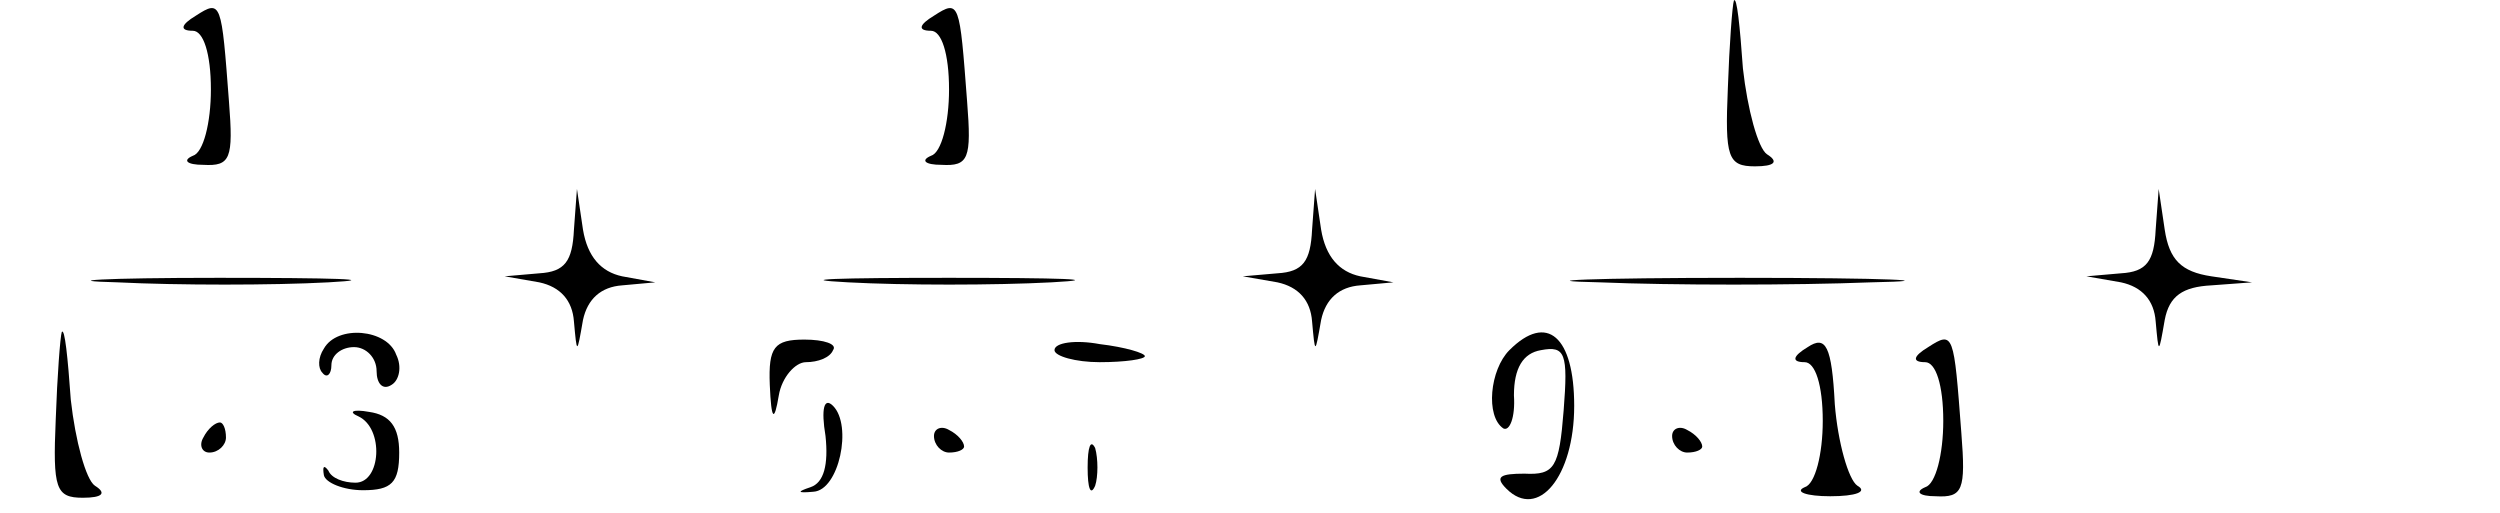 <?xml version="1.0" standalone="no"?>
<!DOCTYPE svg PUBLIC "-//W3C//DTD SVG 20010904//EN"
 "http://www.w3.org/TR/2001/REC-SVG-20010904/DTD/svg10.dtd">
<svg version="1.0" xmlns="http://www.w3.org/2000/svg"
 width="468pt" height="96pt" viewBox="0 0 468 96"
 preserveAspectRatio="xMidYMid meet">
<g transform="translate(0,96) scale(0.282,-0.282)"
fill="#000000" stroke="none">
<path d="M130 330 c-10 -6 -11 -10 -2 -10 7 0 12 -15 12 -39 0 -22 -5 -42 -12
-44 -7 -3 -4 -6 7 -6 18 -1 20 4 17 42 -5 66 -5 68 -22 57z"/>
<path d="M620 330 c-10 -6 -11 -10 -2 -10 7 0 12 -15 12 -39 0 -22 -5 -42 -12
-44 -7 -3 -4 -6 7 -6 18 -1 20 4 17 42 -5 66 -5 68 -22 57z"/>
<path d="M1151 340 c-1 -3 -3 -29 -4 -58 -2 -46 0 -52 18 -52 13 0 16 3 8 8
-6 4 -13 30 -16 57 -2 28 -4 48 -6 45z"/>
<path d="M381 188 c-1 -21 -6 -28 -23 -29 l-23 -2 23 -4 c14 -3 22 -12 23 -26
2 -22 2 -22 6 1 3 14 12 22 26 23 l22 2 -22 4 c-14 3 -23 13 -26 31 l-4 27 -2
-27z"/>
<path d="M871 188 c-1 -21 -6 -28 -23 -29 l-23 -2 23 -4 c14 -3 22 -12 23 -26
2 -22 2 -22 6 1 3 14 12 22 26 23 l22 2 -22 4 c-14 3 -23 13 -26 31 l-4 27 -2
-27z"/>
<path d="M1431 188 c-1 -21 -6 -28 -23 -29 l-23 -2 23 -4 c14 -3 22 -12 23
-26 2 -22 2 -22 6 1 3 16 12 22 31 23 l27 2 -27 4 c-20 3 -28 11 -31 31 l-4
27 -2 -27z"/>
<path d="M78 153 c40 -2 103 -2 140 0 37 2 4 3 -73 3 -77 0 -107 -2 -67 -3z"/>
<path d="M563 153 c37 -2 97 -2 135 0 37 2 6 3 -68 3 -74 0 -105 -1 -67 -3z"/>
<path d="M1062 153 c48 -2 129 -2 180 0 51 1 12 3 -87 3 -99 0 -141 -2 -93 -3z"/>
<path d="M41 120 c-1 -3 -3 -29 -4 -58 -2 -46 0 -52 18 -52 13 0 16 3 8 8 -6
4 -13 30 -16 57 -2 28 -4 48 -6 45z"/>
<path d="M215 109 c-4 -6 -4 -13 -1 -16 3 -4 6 -1 6 5 0 7 7 12 15 12 8 0 15
-7 15 -16 0 -8 4 -13 10 -9 5 3 7 12 3 20 -6 17 -39 20 -48 4z"/>
<path d="M511 85 c1 -24 3 -25 6 -7 2 12 11 22 18 22 8 0 16 3 18 8 3 4 -6 7
-19 7 -20 0 -24 -5 -23 -30z"/>
<path d="M700 108 c0 -4 14 -8 30 -8 17 0 30 2 30 4 0 2 -13 6 -30 8 -16 3
-30 1 -30 -4z"/>
<path d="M1002 108 c-13 -13 -16 -44 -4 -52 4 -2 8 7 7 22 0 18 6 28 18 30 16
3 18 -2 15 -40 -3 -38 -6 -43 -26 -42 -16 0 -20 -2 -12 -10 21 -21 45 8 45 55
0 46 -18 62 -43 37z"/>
<path d="M1200 110 c-10 -6 -11 -10 -2 -10 7 0 12 -15 12 -39 0 -22 -5 -42
-12 -44 -7 -3 1 -6 17 -6 17 0 25 3 18 7 -6 4 -13 29 -15 54 -2 39 -6 46 -18
38z"/>
<path d="M1280 110 c-10 -6 -11 -10 -2 -10 7 0 12 -15 12 -39 0 -22 -5 -42
-12 -44 -7 -3 -4 -6 7 -6 18 -1 20 4 17 42 -5 66 -5 68 -22 57z"/>
<path d="M548 51 c2 -19 -1 -31 -10 -34 -9 -3 -9 -4 2 -3 17 1 26 44 13 57 -6
6 -8 -2 -5 -20z"/>
<path d="M238 64 c17 -8 15 -44 -2 -44 -8 0 -16 3 -18 8 -3 4 -4 3 -3 -3 1 -5
13 -10 26 -10 19 0 24 5 24 25 0 17 -6 25 -20 27 -11 2 -14 0 -7 -3z"/>
<path d="M135 50 c-3 -5 -1 -10 4 -10 6 0 11 5 11 10 0 6 -2 10 -4 10 -3 0 -8
-4 -11 -10z"/>
<path d="M620 51 c0 -6 5 -11 10 -11 6 0 10 2 10 4 0 3 -4 8 -10 11 -5 3 -10
1 -10 -4z"/>
<path d="M1110 51 c0 -6 5 -11 10 -11 6 0 10 2 10 4 0 3 -4 8 -10 11 -5 3 -10
1 -10 -4z"/>
<path d="M722 30 c0 -14 2 -19 5 -12 2 6 2 18 0 25 -3 6 -5 1 -5 -13z"/>
</g>
</svg>

